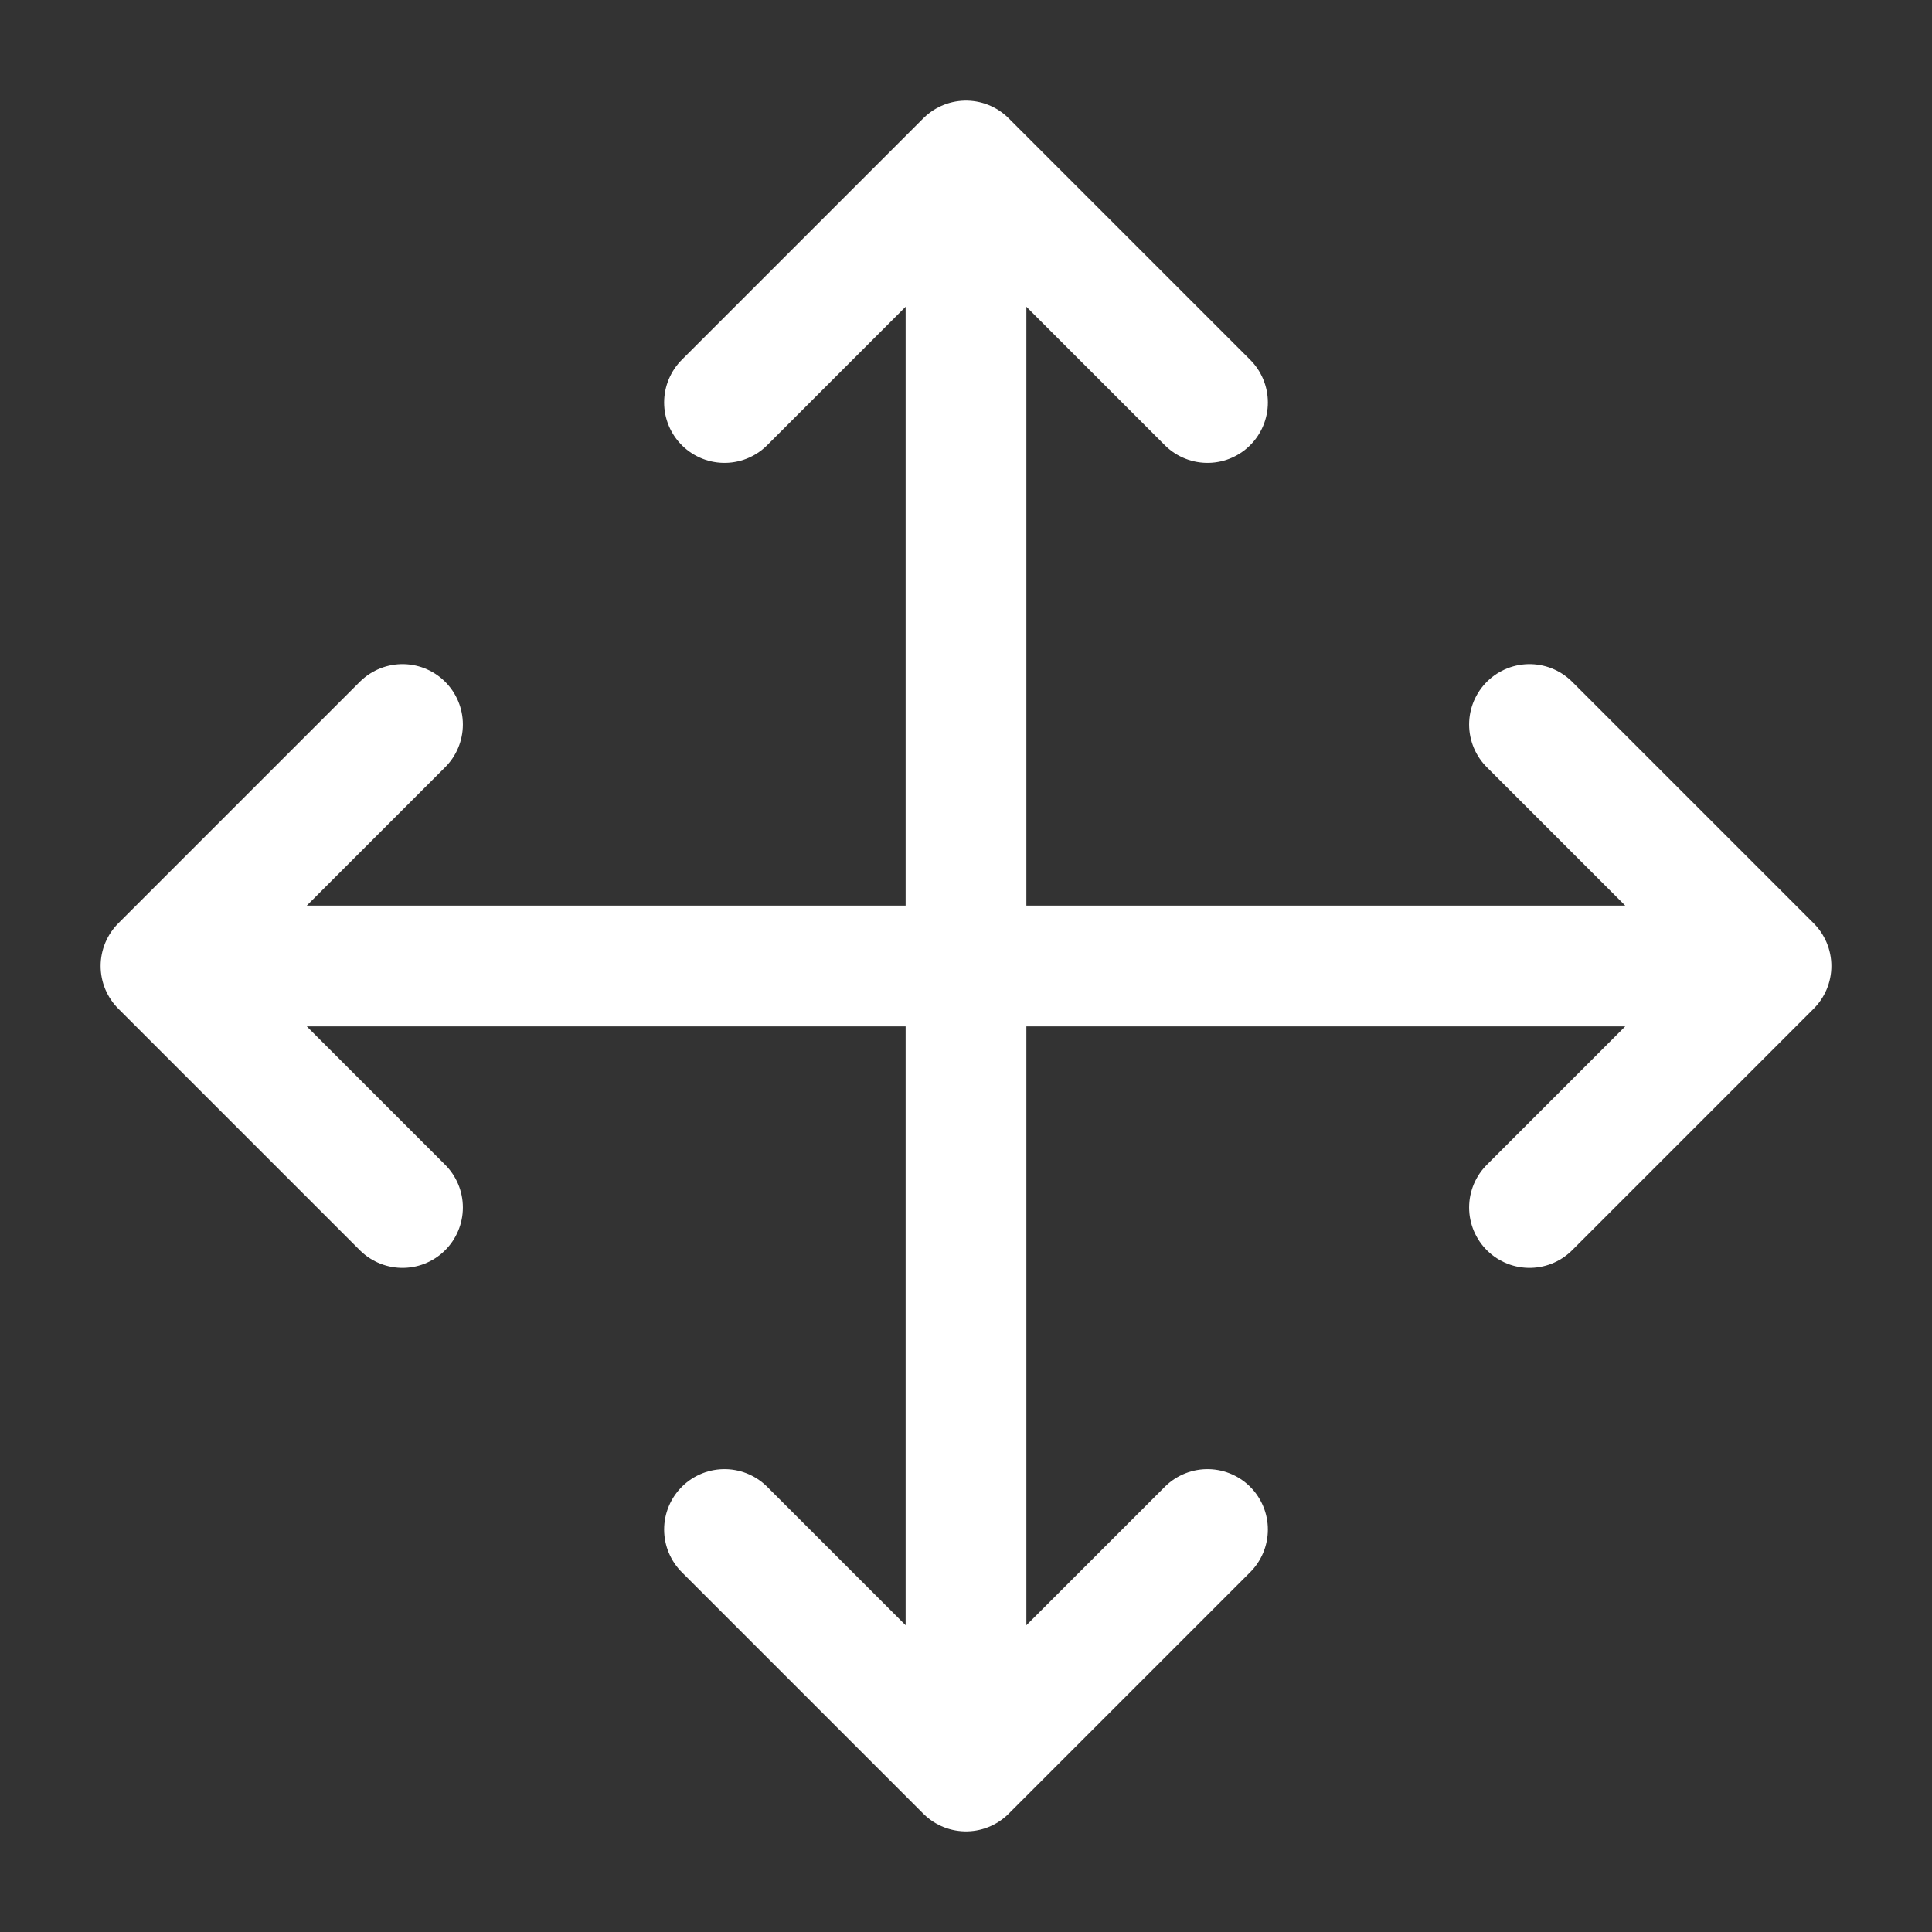 <?xml version="1.0" encoding="UTF-8"?><svg width="32" height="32" viewBox="0 0 48 48" fill="none" xmlns="http://www.w3.org/2000/svg"><rect x="0" y="0" width="48" height="48" fill="#333333" stroke="none"/><path d="M18 10L24 4M24 4L30 10M24 4V24M24 24V44M24 24H44M24 24H4M18 38L24 44M24 44L30 38M38 18L44 24M44 24L38 30M10 18L4 24M4 24L10 30" stroke="#ffffff" stroke-width="3" stroke-linecap="round" stroke-linejoin="round"/></svg>